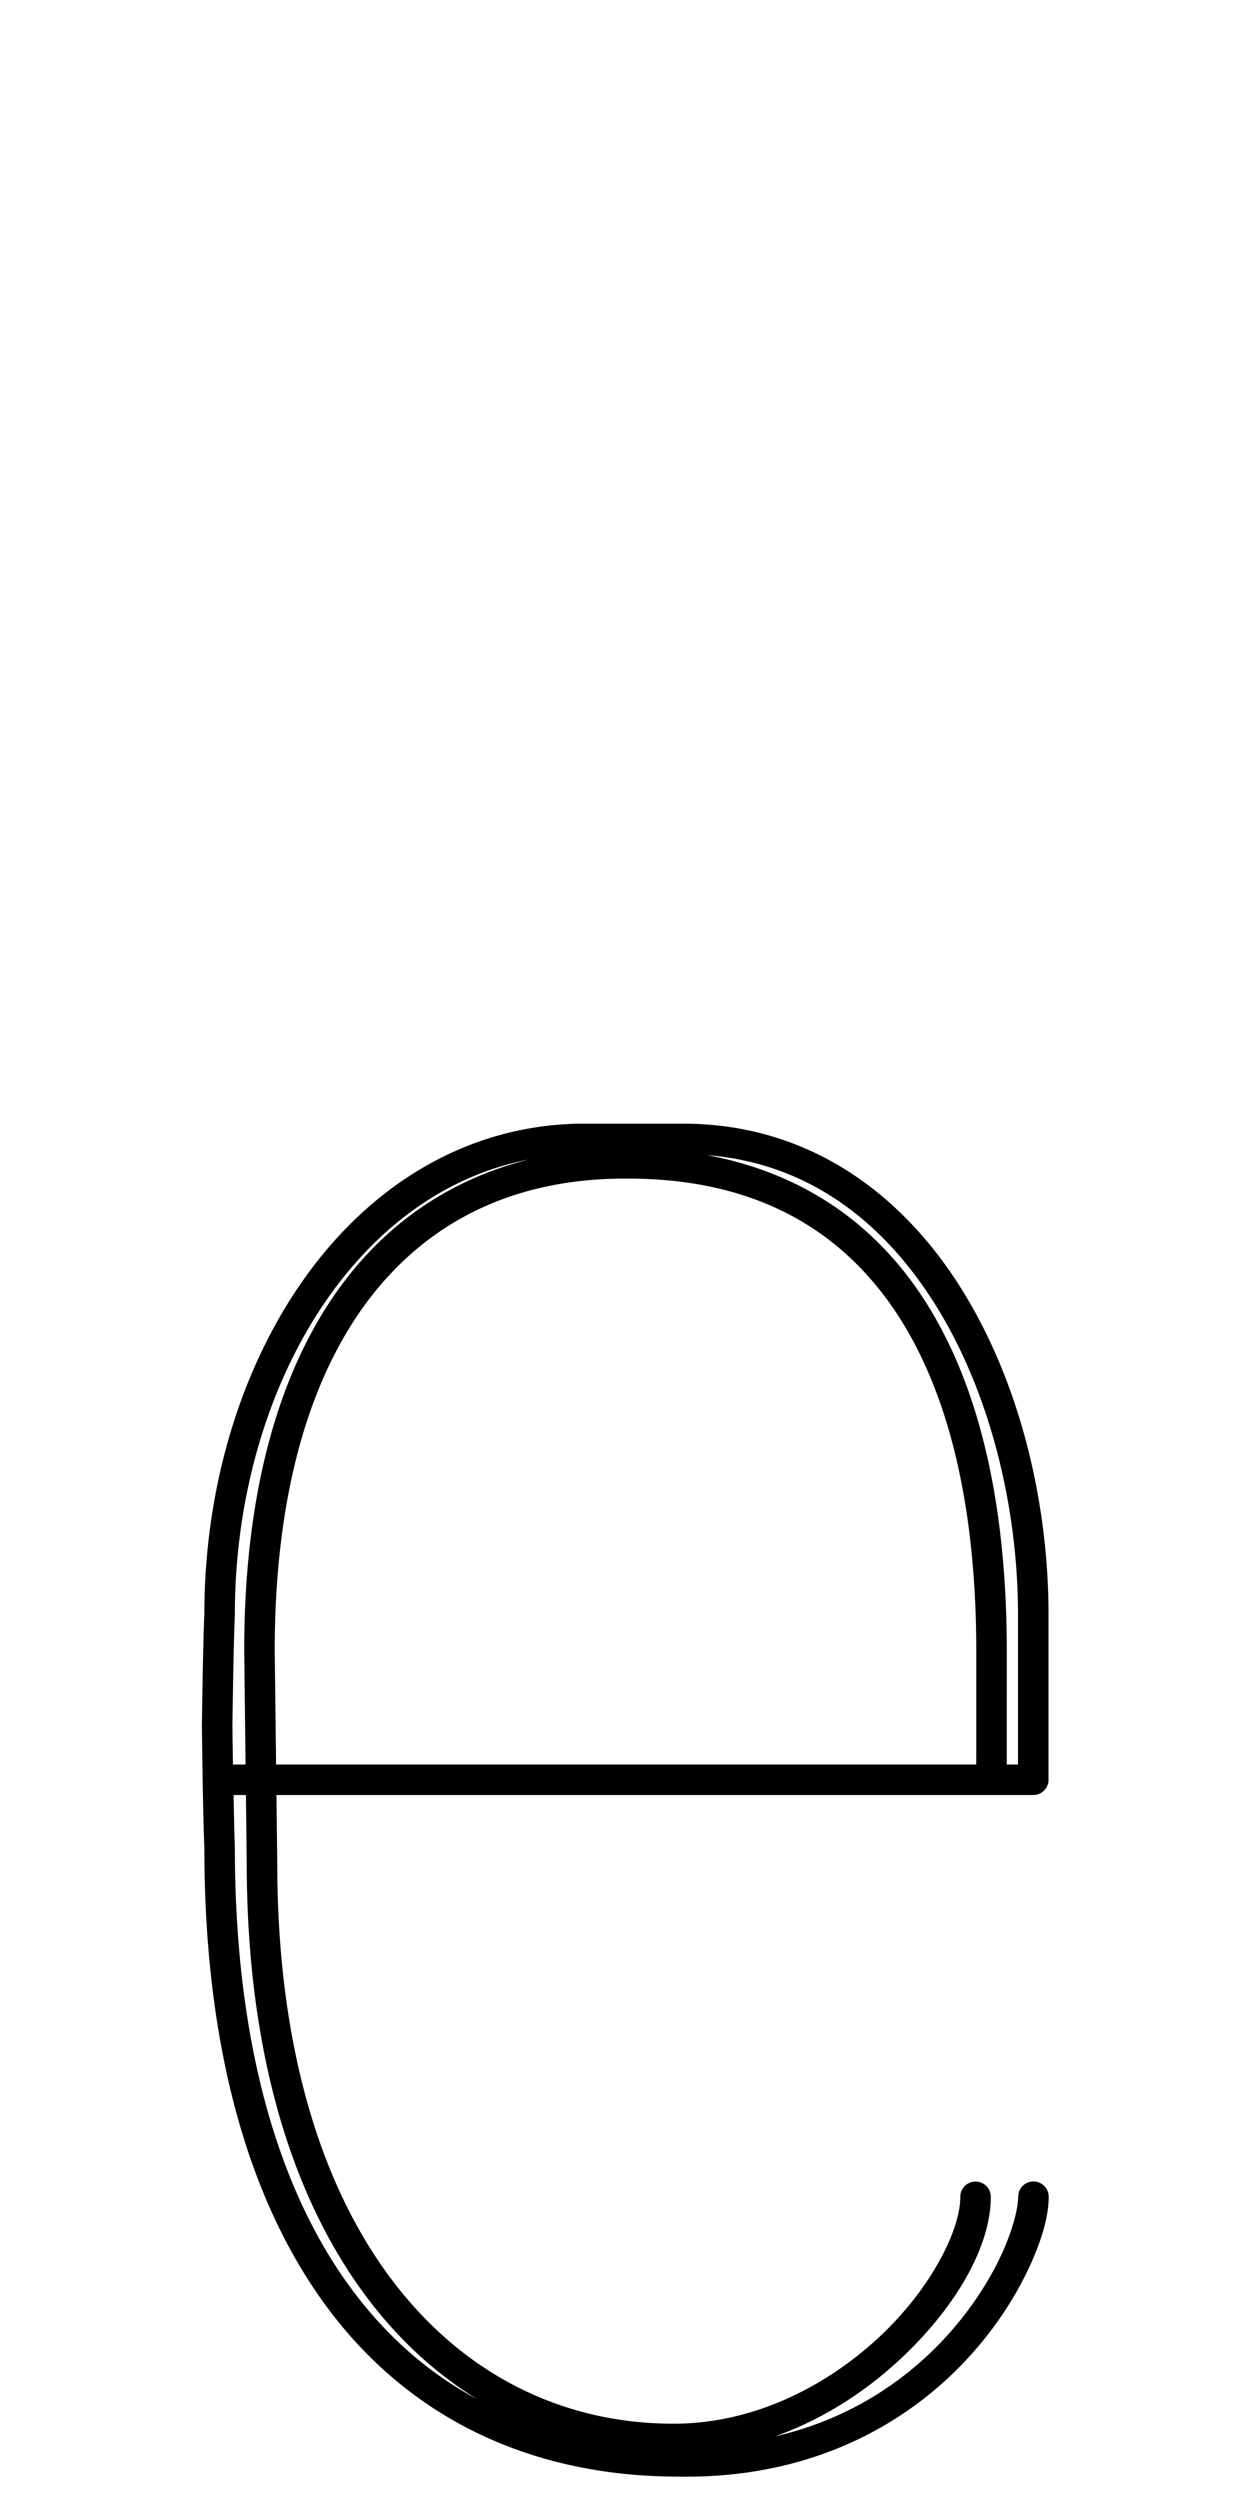 <?xml version="1.0" encoding="UTF-8" standalone="no"?>
<!--?xml version="1.0" encoding="UTF-8" standalone="no"?-->

<svg
   xmlns:dc="http://purl.org/dc/elements/1.1/"
   xmlns:cc="http://creativecommons.org/ns#"
   xmlns:rdf="http://www.w3.org/1999/02/22-rdf-syntax-ns#"
   xmlns:svg="http://www.w3.org/2000/svg"
   xmlns="http://www.w3.org/2000/svg"
   xmlns:sodipodi="http://sodipodi.sourceforge.net/DTD/sodipodi-0.dtd"
   xmlns:inkscape="http://www.inkscape.org/namespaces/inkscape"
   version="1.1"
   viewBox="0 -288 1024 2048"
   id="svg6"
   sodipodi:docname="e.svg"
   width="1024"
   height="2048"
   inkscape:version="0.92.1 r">
  <defs
     id="defs10" />
  <sodipodi:namedview
     pagecolor="#ffffff"
     bordercolor="#666666"
     borderopacity="1"
     objecttolerance="10"
     gridtolerance="10"
     guidetolerance="10"
     inkscape:pageopacity="0"
     inkscape:pageshadow="2"
     inkscape:window-width="1364"
     inkscape:window-height="730"
     id="namedview8"
     showgrid="false"
     inkscape:zoom="0.64562893"
     inkscape:cx="421.36209"
     inkscape:cy="793.17992"
     inkscape:window-x="0"
     inkscape:window-y="18"
     inkscape:window-maximized="0"
     inkscape:current-layer="layer2"
     inkscape:measure-start="1198.87,818.422"
     inkscape:measure-end="1198.77,818.326"
     showguides="false"
     inkscape:guide-bbox="true">
    <sodipodi:guide
       position="860.203,725.695"
       orientation="0,1"
       id="guide880"
       inkscape:locked="false" />
    <sodipodi:guide
       position="514.294,1188.898"
       orientation="1,0"
       id="guide882"
       inkscape:locked="false" />
    <sodipodi:guide
       position="557.559,10.847"
       orientation="1,0"
       id="guide884"
       inkscape:locked="false" />
    <sodipodi:guide
       position="938.846,960.323"
       orientation="0,1"
       id="guide886"
       inkscape:locked="false" />
    <sodipodi:guide
       position="465.588,1166.079"
       orientation="0,1"
       id="guide888"
       inkscape:locked="false" />
    <sodipodi:guide
       position="1153.627,1046.78"
       orientation="0,1"
       id="guide890"
       inkscape:locked="false" />
  </sodipodi:namedview>
  <g
     inkscape:groupmode="layer"
     id="layer2"
     inkscape:label="trace"
     style="display:inline">
    <path
       style="color:#000000;font-style:normal;font-variant:normal;font-weight:normal;font-stretch:normal;font-size:medium;line-height:normal;font-family:sans-serif;font-variant-ligatures:normal;font-variant-position:normal;font-variant-caps:normal;font-variant-numeric:normal;font-variant-alternates:normal;font-feature-settings:normal;text-indent:0;text-align:start;text-decoration:none;text-decoration-line:none;text-decoration-style:solid;text-decoration-color:#000000;letter-spacing:normal;word-spacing:normal;text-transform:none;writing-mode:lr-tb;direction:ltr;text-orientation:mixed;dominant-baseline:auto;baseline-shift:baseline;text-anchor:start;white-space:normal;shape-padding:0;clip-rule:nonzero;display:inline;overflow:visible;visibility:visible;opacity:1;isolation:auto;mix-blend-mode:normal;color-interpolation:sRGB;color-interpolation-filters:linearRGB;solid-color:#000000;solid-opacity:1;vector-effect:none;fill:#000000;fill-opacity:1;fill-rule:evenodd;stroke:none;stroke-width:25;stroke-linecap:round;stroke-linejoin:round;stroke-miterlimit:4;stroke-dasharray:none;stroke-dashoffset:0;stroke-opacity:1;color-rendering:auto;image-rendering:auto;shape-rendering:auto;text-rendering:auto;enable-background:accumulate"
       d="M 474.859 920.5 A 12.501 12.501 0 0 0 474.646 920.502 C 381.405 922.093 303.788 971.53 250.5 1045.701 C 197.263 1119.802 167.471 1218.611 167.414 1321.916 C 166.063 1353.283 165.41 1414.373 165.41 1414.373 A 12.501 12.501 0 0 0 165.41 1414.635 C 165.41 1414.635 166.065 1480.214 167.408 1513.969 C 167.414 1671.966 201.517 1800.23 267.666 1889.732 C 333.801 1979.215 432.452 2028.829 556.219 2028.859 C 663.739 2030.518 740.041 1986.861 788.566 1936.369 C 812.835 1911.116 830.293 1884.219 841.797 1860.174 C 853.301 1836.129 859.09 1815.489 859.09 1799.719 A 12.501 12.501 0 1 0 834.09 1799.719 C 834.09 1808.542 829.626 1827.687 819.246 1849.383 C 808.866 1871.079 792.805 1895.88 770.541 1919.047 C 738.65 1952.23 694.307 1982.192 634.721 1995.949 C 673.897 1982.052 708.447 1959.462 736.311 1933.727 C 782.539 1891.029 811.67 1840.556 811.67 1799.793 A 12.501 12.501 0 1 0 786.67 1799.793 C 786.67 1827.423 761.905 1876.054 719.348 1915.361 C 676.79 1954.669 617.721 1985.5 551.812 1985.5 C 464.881 1985.5 384.654 1948.697 325.166 1873.035 C 265.678 1797.374 227.125 1682.197 227.125 1525.705 A 12.501 12.501 0 0 0 227.123 1525.557 L 226.467 1470.502 L 846.447 1470.502 A 12.501 12.501 0 0 0 858.947 1458.002 L 858.947 1322.684 C 858.947 1229.903 835.158 1130.506 785.904 1053.162 C 736.651 975.816 660.5 920.5 559.459 920.5 L 474.859 920.5 z M 579.275 946.283 C 661.247 952.792 722.213 999.687 764.816 1066.588 C 810.785 1138.773 833.947 1234.218 833.947 1322.682 L 833.947 1445.5 L 824.744 1445.5 L 824.773 1353.143 C 824.773 1219.059 797.341 1116.242 744.156 1046.234 C 703.343 992.507 647.244 958.977 579.275 946.283 z M 433.473 949.803 C 374.524 964.483 323.99 996.452 285.543 1045.168 C 230.47 1114.95 200.055 1217.908 200.055 1352.166 A 12.501 12.501 0 0 0 200.057 1352.314 L 201.168 1445.5 L 190.828 1445.5 C 190.596 1429.719 190.411 1414.617 190.41 1414.518 C 190.412 1414.292 191.089 1352.922 192.396 1322.752 A 12.501 12.501 0 0 0 192.408 1322.211 C 192.408 1223.625 221.104 1129.462 270.803 1060.287 C 312.113 1002.788 367.352 962.572 433.473 949.803 z M 514.221 965.5 A 12.501 12.501 0 0 0 514.295 965.5 C 605.87 965.5 675.724 997.477 724.25 1061.353 C 772.776 1125.23 799.773 1222.482 799.773 1353.139 L 799.744 1445.5 L 226.168 1445.5 L 225.057 1352.098 C 225.067 1221.659 254.76 1124.527 305.168 1060.656 C 355.585 996.774 426.587 964.99 514.221 965.5 z M 191.365 1470.502 L 201.465 1470.502 L 202.125 1525.853 C 202.149 1686.376 241.68 1807.297 305.514 1888.486 C 330.583 1920.372 359.433 1946.025 390.922 1965.428 C 350.645 1943.833 316.257 1913.419 287.77 1874.875 C 225.982 1791.273 192.408 1668.336 192.408 1513.93 A 12.501 12.501 0 0 0 192.398 1513.426 C 191.942 1502.084 191.666 1485.795 191.365 1470.502 z "
       transform="translate(0,-288)"
       id="path5546-0-3-2-5-5" />
  </g>
</svg>
